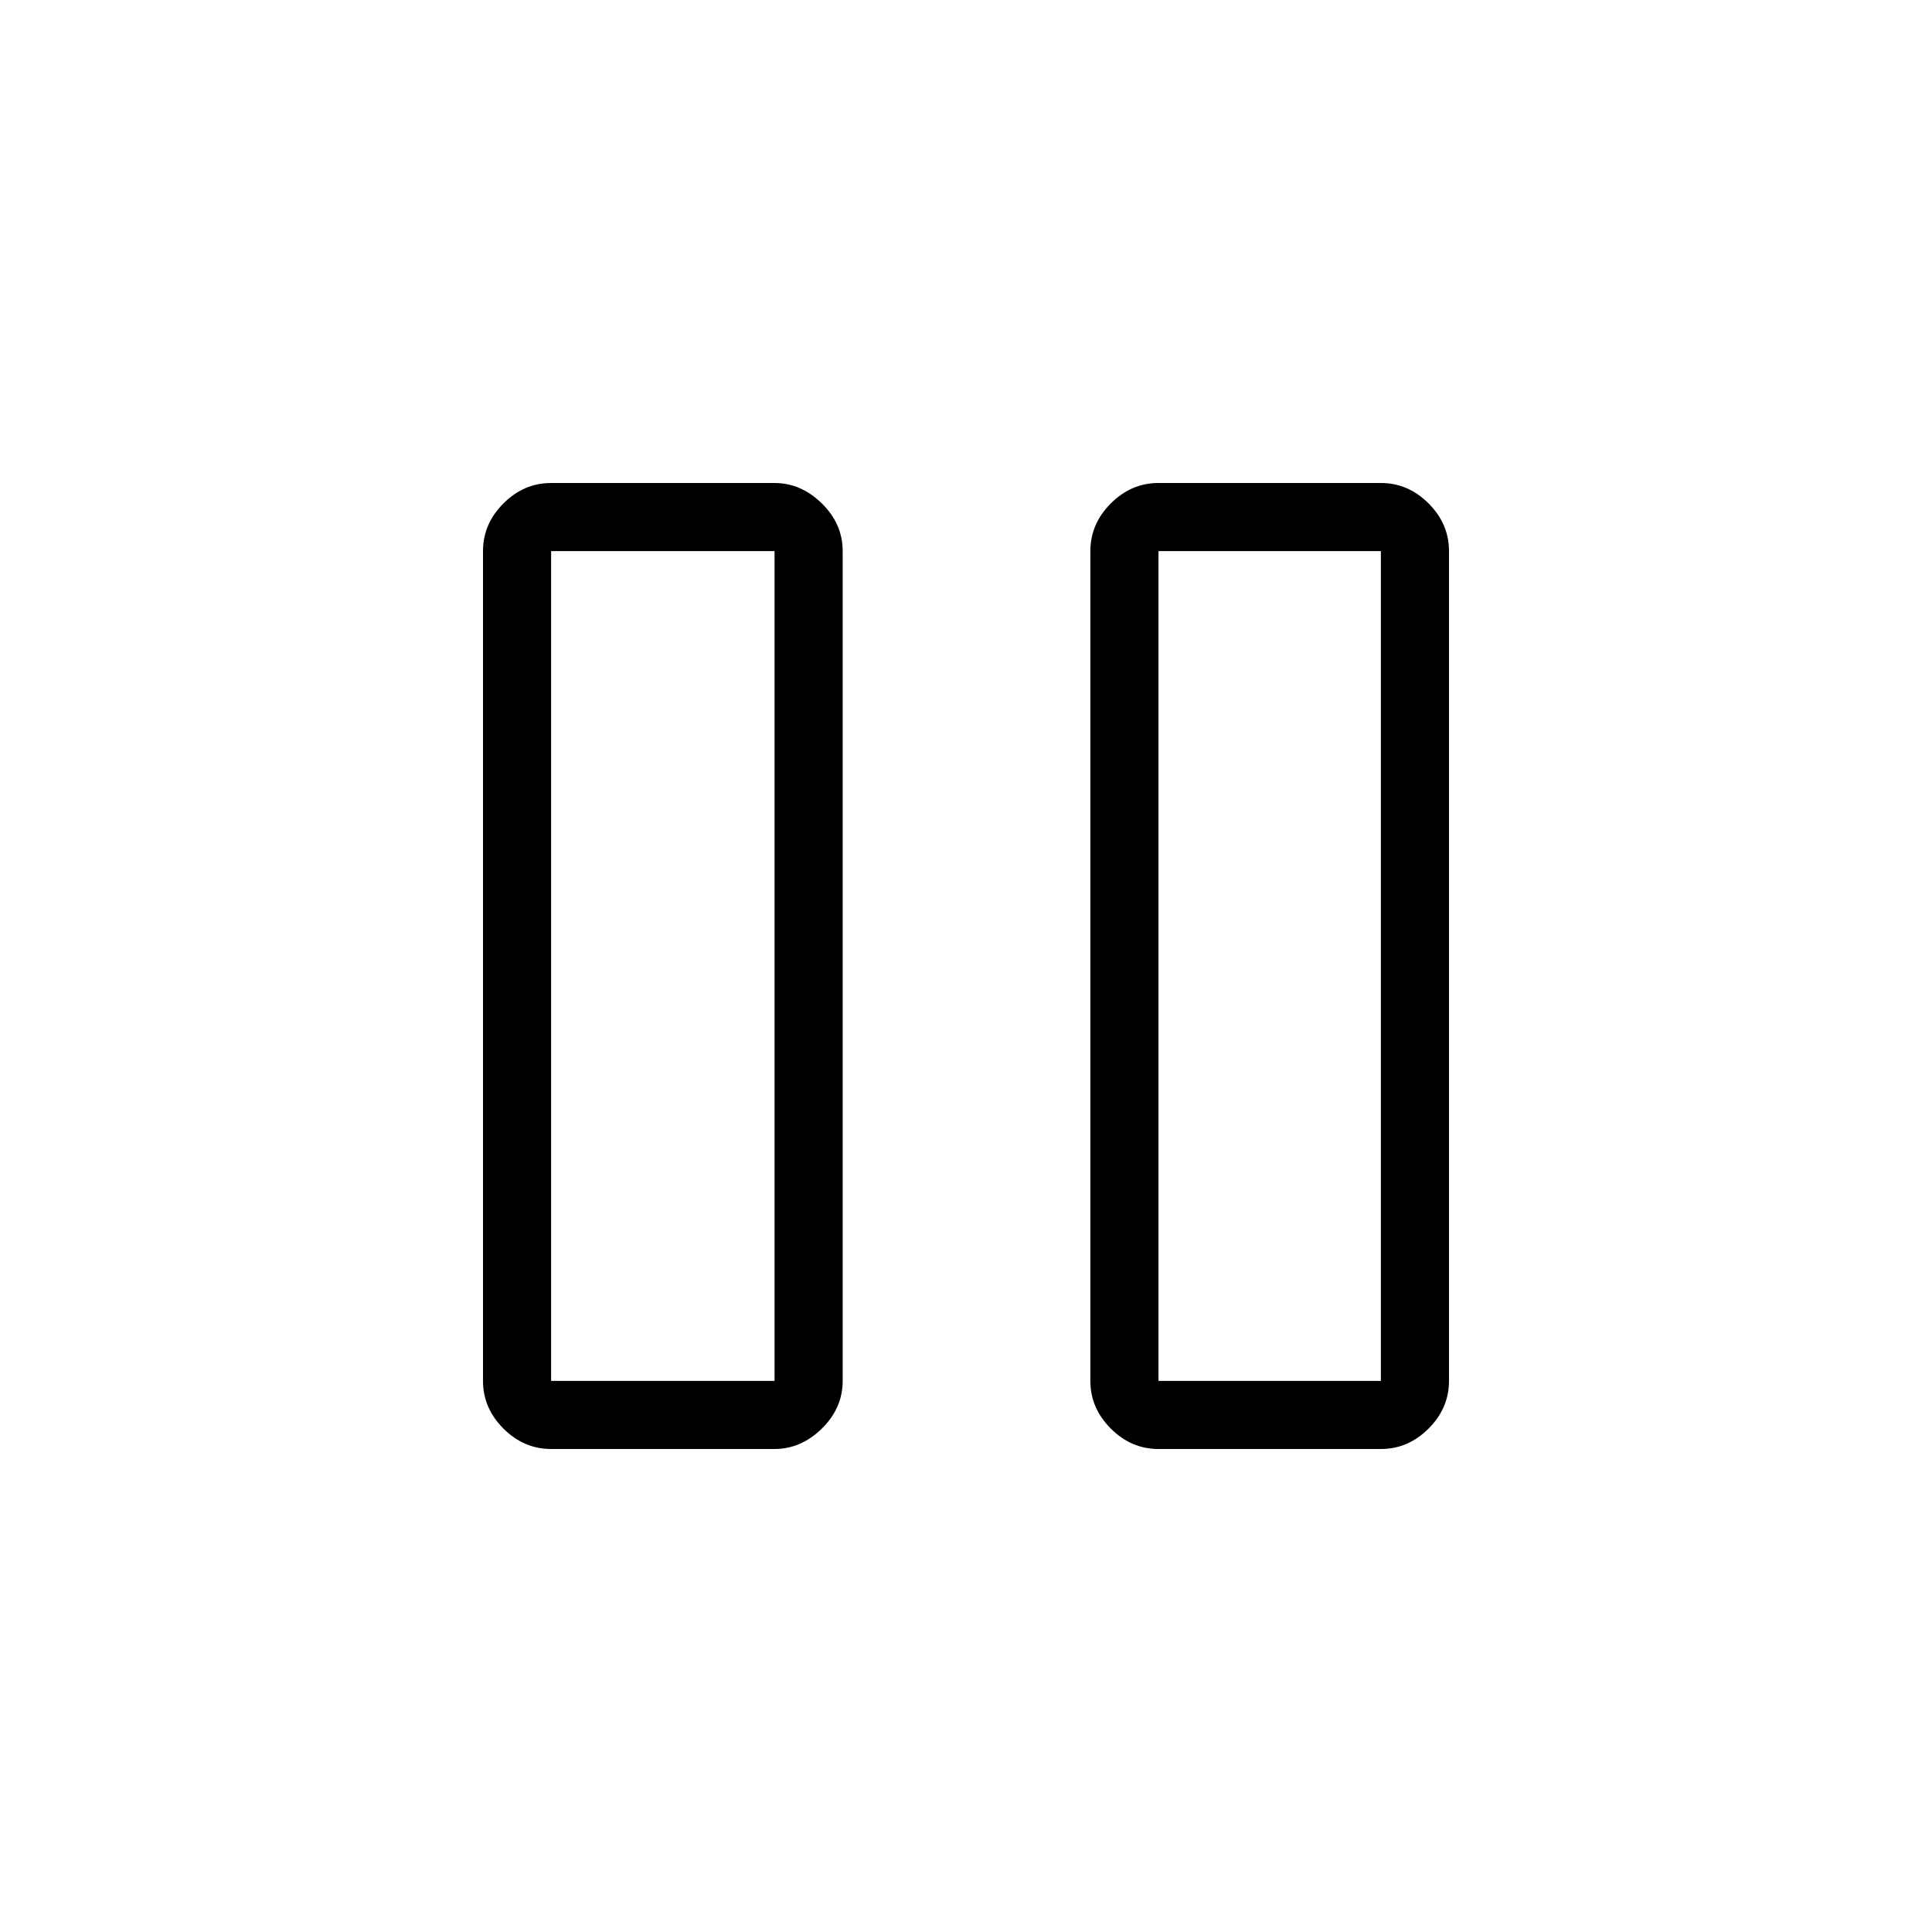 <svg xmlns="http://www.w3.org/2000/svg" height="40" viewBox="0 -960 960 960" width="40"><path d="M575.64-240q-13.54 0-23.69-10.15-10.16-10.16-10.16-23.7v-412.3q0-13.54 10.16-23.7Q562.1-720 575.64-720h110.51q13.54 0 23.7 10.15Q720-699.69 720-686.15v412.3q0 13.54-10.15 23.7Q699.69-240 686.15-240H575.64Zm-301.79 0q-13.54 0-23.7-10.15Q240-260.31 240-273.85v-412.3q0-13.54 10.15-23.7Q260.31-720 273.85-720h111.02q13.14 0 23.5 10.15 10.35 10.16 10.35 23.7v412.3q0 13.54-10.35 23.7Q398.01-240 384.87-240H273.85Zm301.79-33.85h110.51v-412.3H575.64v412.3Zm-301.79 0h111.02v-412.3H273.85v412.3Zm0-412.3v412.3-412.3Zm301.79 0v412.3-412.3Z"/></svg>